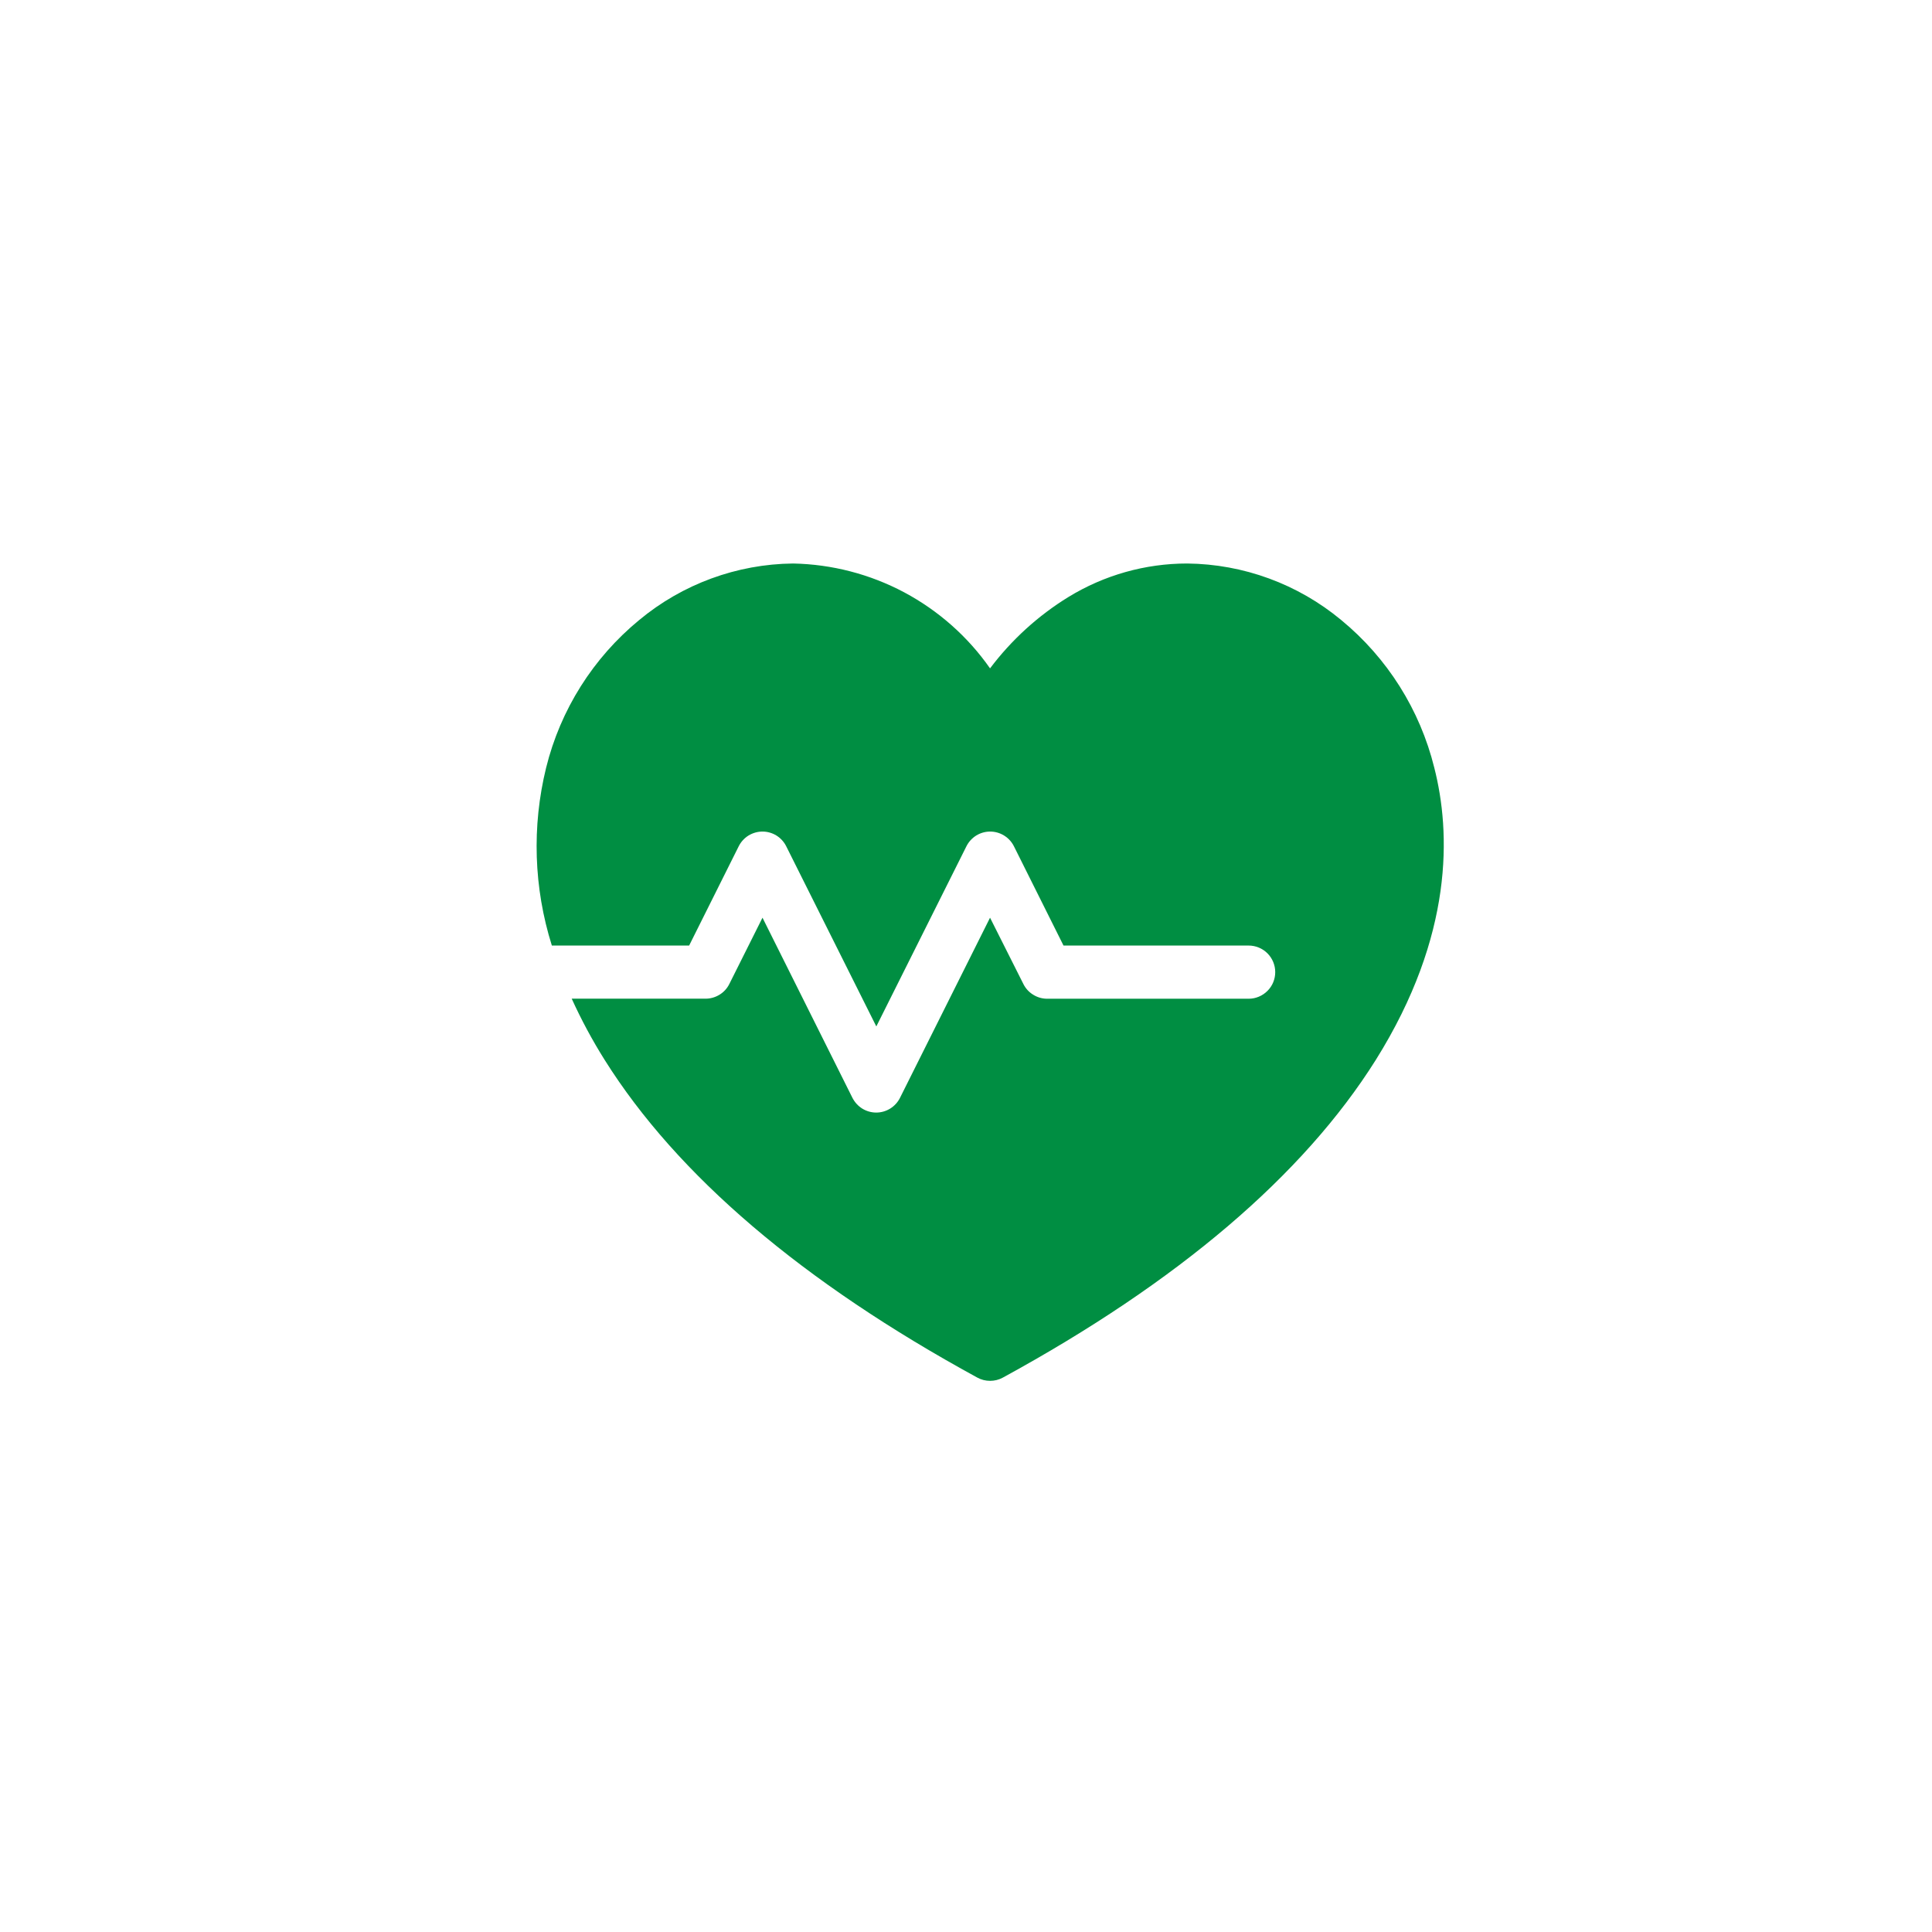 <svg width="36" height="36" viewBox="0 0 36 36" fill="none" xmlns="http://www.w3.org/2000/svg">
<g id="Clip path group">

<g id="Clip path group_2">
<mask id="mask0_827_570" style="mask-type:luminance" maskUnits="userSpaceOnUse" x="6" y="6" width="24" height="24">
<g id="clip-path-74">
<path id="Rectangle 17573" d="M30 6H6V30H30V6Z" fill="white"/>
</g>
</mask>
<g mask="url(#mask0_827_570)">
<g id="Clip path group_3">
<mask id="mask1_827_570" style="mask-type:luminance" maskUnits="userSpaceOnUse" x="6" y="6" width="24" height="24">
<g id="clip-path-75">
<path id="Rectangle 17573_2" d="M30 6H6V30H30V6Z" fill="white"/>
</g>
</mask>
<g mask="url(#mask1_827_570)">
<g id="Mask Group 587">
<path id="heart-attack" d="M26.726 14.306C26.459 13.225 25.851 12.26 24.991 11.553C24.184 10.883 23.171 10.511 22.122 10.5C21.341 10.5 20.575 10.716 19.909 11.124C19.343 11.472 18.848 11.923 18.448 12.454C18.034 11.862 17.485 11.377 16.848 11.037C16.21 10.698 15.501 10.514 14.778 10.5C13.73 10.511 12.718 10.883 11.911 11.553C11.051 12.26 10.443 13.225 10.176 14.306C9.908 15.399 9.945 16.545 10.283 17.619H12.841L13.765 15.769C13.806 15.687 13.869 15.618 13.947 15.569C14.026 15.521 14.116 15.495 14.208 15.495C14.3 15.495 14.39 15.521 14.468 15.569C14.546 15.618 14.609 15.687 14.65 15.769L16.329 19.126L18.008 15.769C18.049 15.687 18.112 15.618 18.19 15.569C18.268 15.521 18.358 15.495 18.45 15.495C18.542 15.495 18.632 15.521 18.71 15.569C18.789 15.618 18.852 15.687 18.893 15.769L19.817 17.619H23.267C23.398 17.619 23.524 17.671 23.617 17.764C23.71 17.857 23.762 17.983 23.762 18.114C23.762 18.246 23.71 18.372 23.617 18.464C23.524 18.557 23.398 18.61 23.267 18.61H19.512C19.42 18.61 19.33 18.584 19.252 18.535C19.173 18.487 19.11 18.418 19.069 18.335L18.448 17.1L16.77 20.457C16.729 20.539 16.666 20.608 16.587 20.657C16.509 20.705 16.419 20.731 16.327 20.731C16.235 20.731 16.145 20.705 16.067 20.657C15.989 20.608 15.926 20.539 15.884 20.457L14.208 17.1L13.59 18.335C13.549 18.418 13.486 18.487 13.407 18.535C13.329 18.583 13.239 18.609 13.147 18.609H10.653C10.832 19.003 11.037 19.384 11.267 19.75C12.617 21.9 14.952 23.892 18.212 25.67C18.285 25.71 18.366 25.73 18.449 25.73C18.532 25.73 18.613 25.71 18.686 25.67C21.948 23.891 24.286 21.899 25.636 19.75C27.091 17.425 27.032 15.507 26.726 14.306Z" fill="#008E42"/>
</g>
</g>
</g>
</g>
</g>
</g>
</svg>
